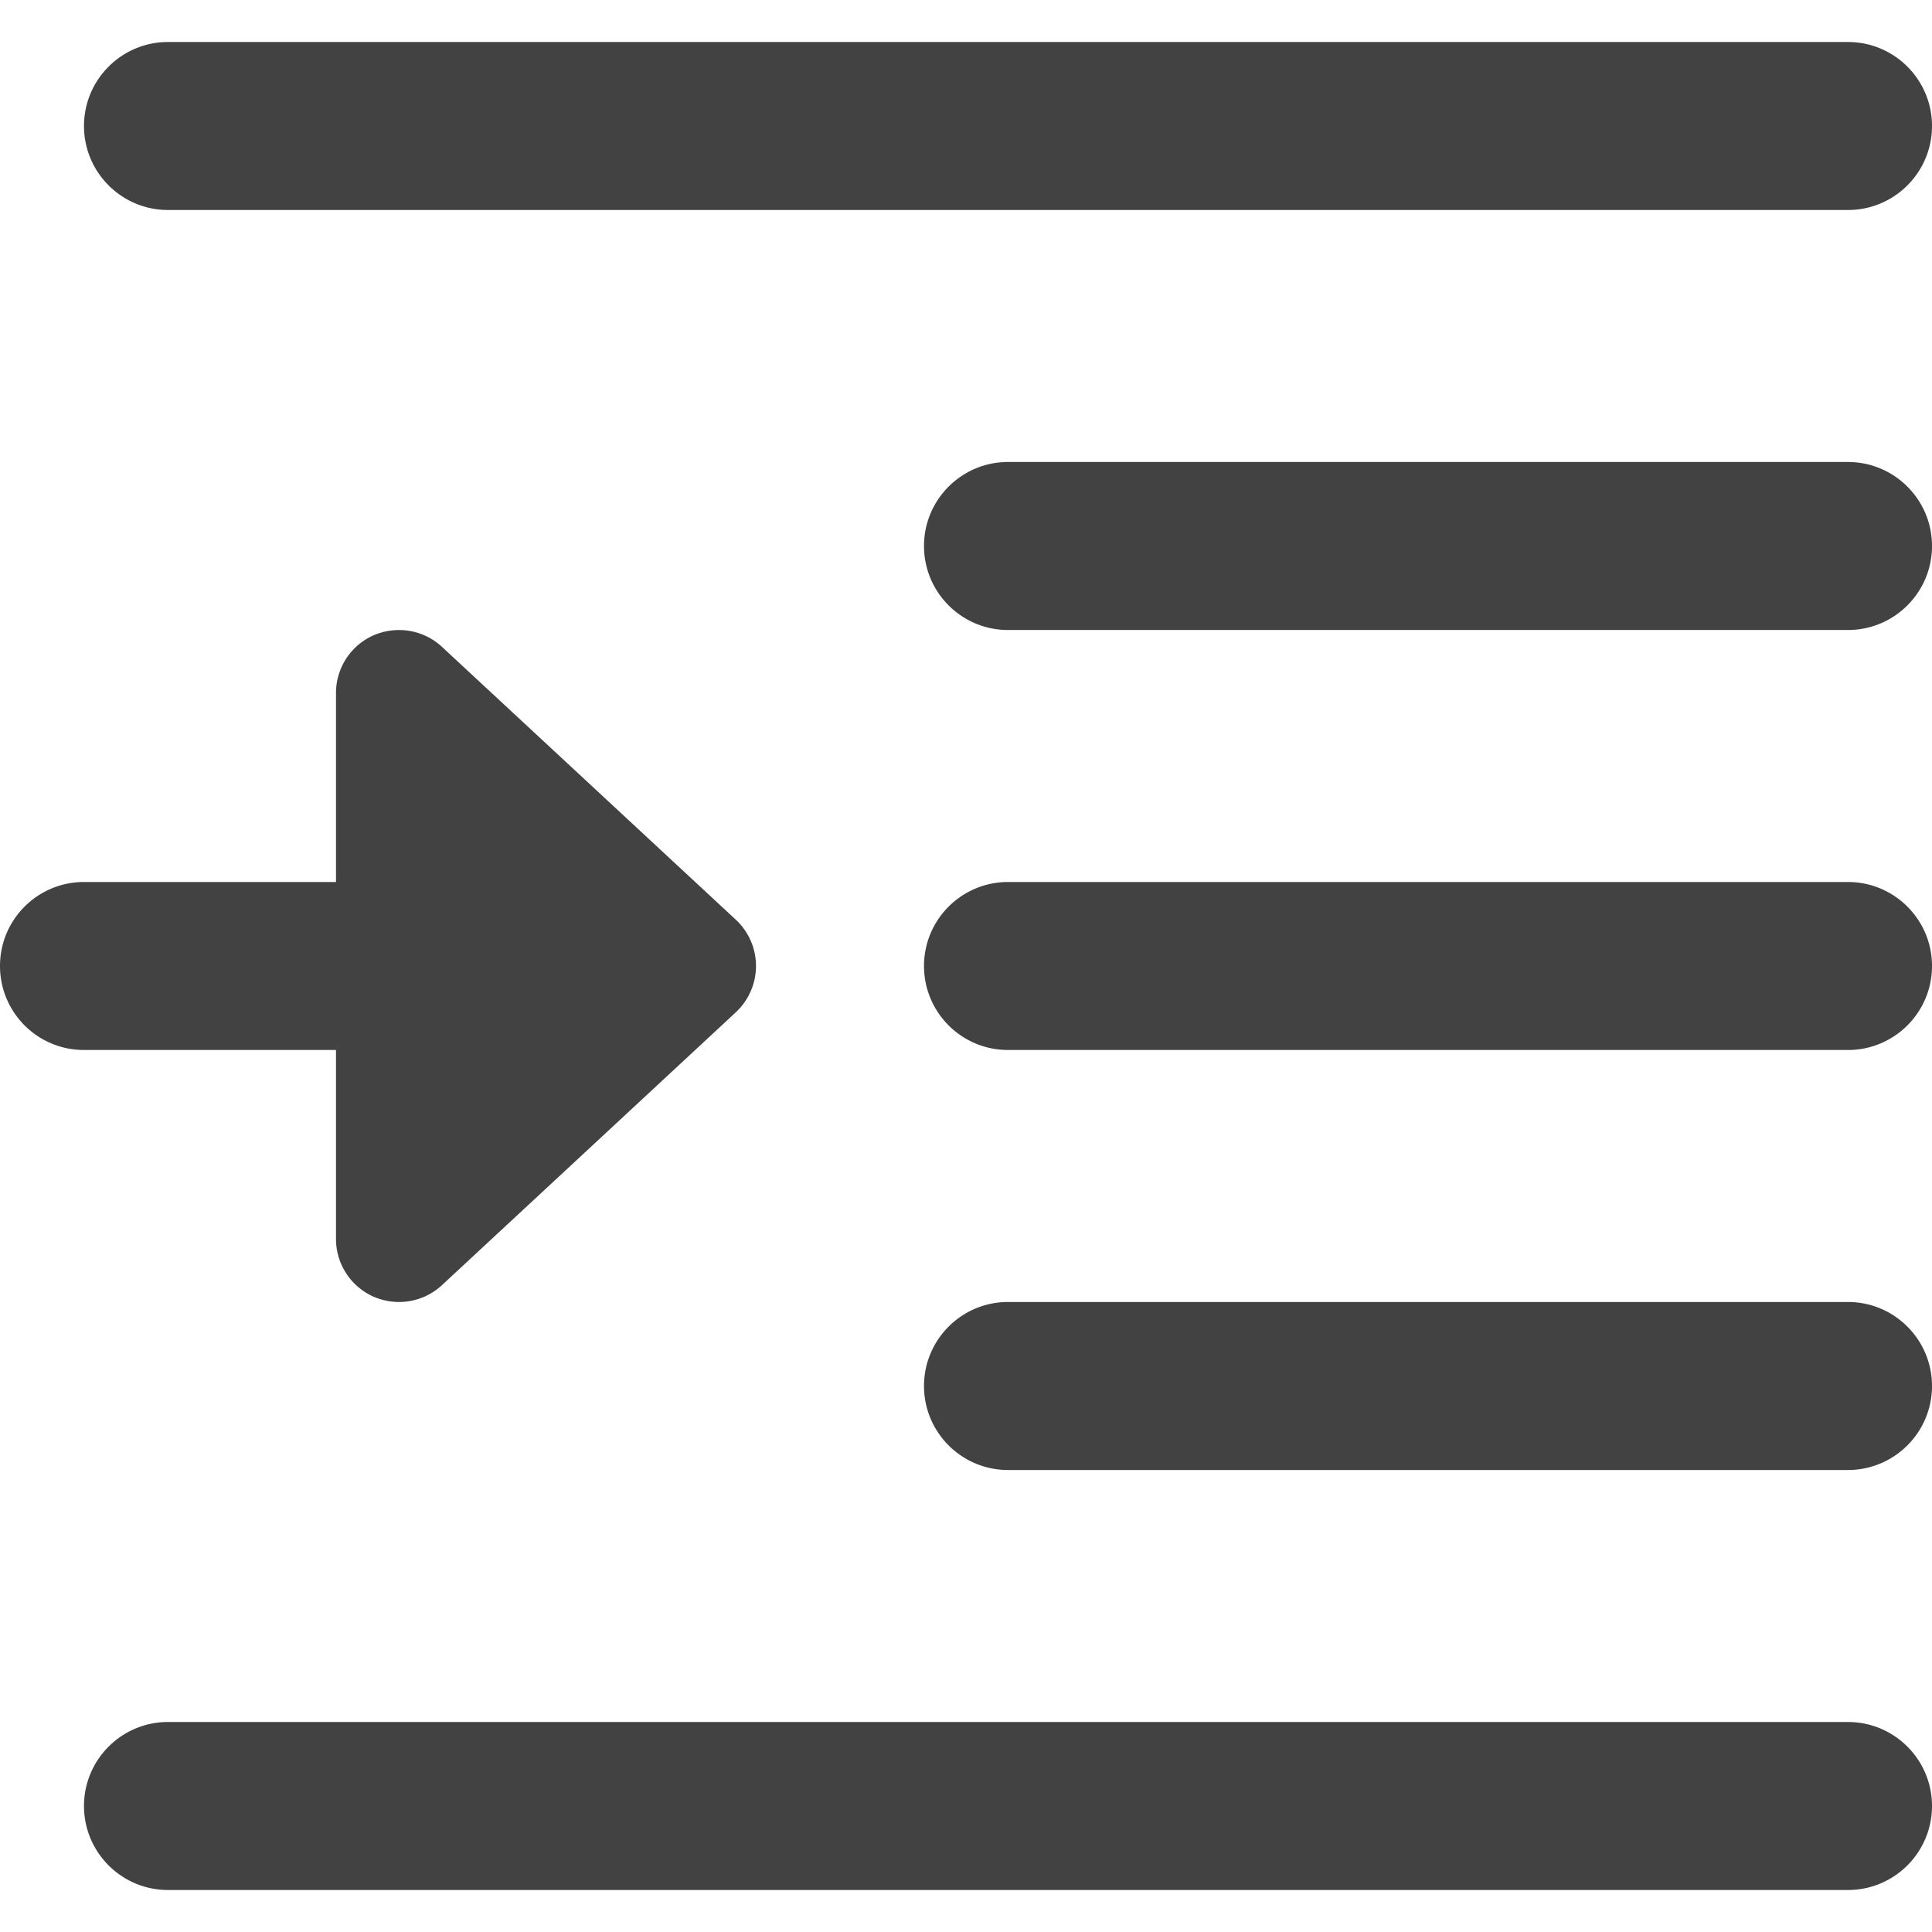 <svg xmlns="http://www.w3.org/2000/svg" height="16" viewBox="0 -10 490.667 490" width="16">
    <path
        d="M469.332 43H42.668c-11.777 0-21.336-9.559-21.336-21.332C21.332 9.891 30.891.332 42.668.332h426.664c11.777 0 21.336 9.559 21.336 21.336 0 11.773-9.559 21.332-21.336 21.332zM469.332 149.668H256c-11.777 0-21.332-9.559-21.332-21.336 0-11.773 9.555-21.332 21.332-21.332h213.332c11.777 0 21.336 9.559 21.336 21.332 0 11.777-9.559 21.336-21.336 21.336zM469.332 256.332H256c-11.777 0-21.332-9.555-21.332-21.332s9.555-21.332 21.332-21.332h213.332c11.777 0 21.336 9.555 21.336 21.332s-9.559 21.332-21.336 21.332zM469.332 363H256c-11.777 0-21.332-9.559-21.332-21.332 0-11.777 9.555-21.336 21.332-21.336h213.332c11.777 0 21.336 9.559 21.336 21.336 0 11.773-9.559 21.332-21.336 21.332zM469.332 469.668H42.668c-11.777 0-21.336-9.559-21.336-21.336 0-11.773 9.559-21.332 21.336-21.332h426.664c11.777 0 21.336 9.559 21.336 21.332 0 11.777-9.559 21.336-21.336 21.336zM186.902 223.266l-74.668-69.332c-4.671-4.332-11.457-5.442-17.3-2.946a16.01 16.01 0 0 0-9.602 14.68v48h-64C9.535 213.668 0 223.223 0 235s9.535 21.332 21.332 21.332h64v48c0 6.36 3.777 12.117 9.602 14.68 2.07.875 4.222 1.32 6.398 1.32a16.05 16.05 0 0 0 10.902-4.266l74.668-69.332c3.243-3.05 5.098-7.296 5.098-11.734s-1.855-8.703-5.098-11.734zm0 0"
        data-original="#000000" class="active-path" data-old_color="#000000" fill="#424242" />
</svg>